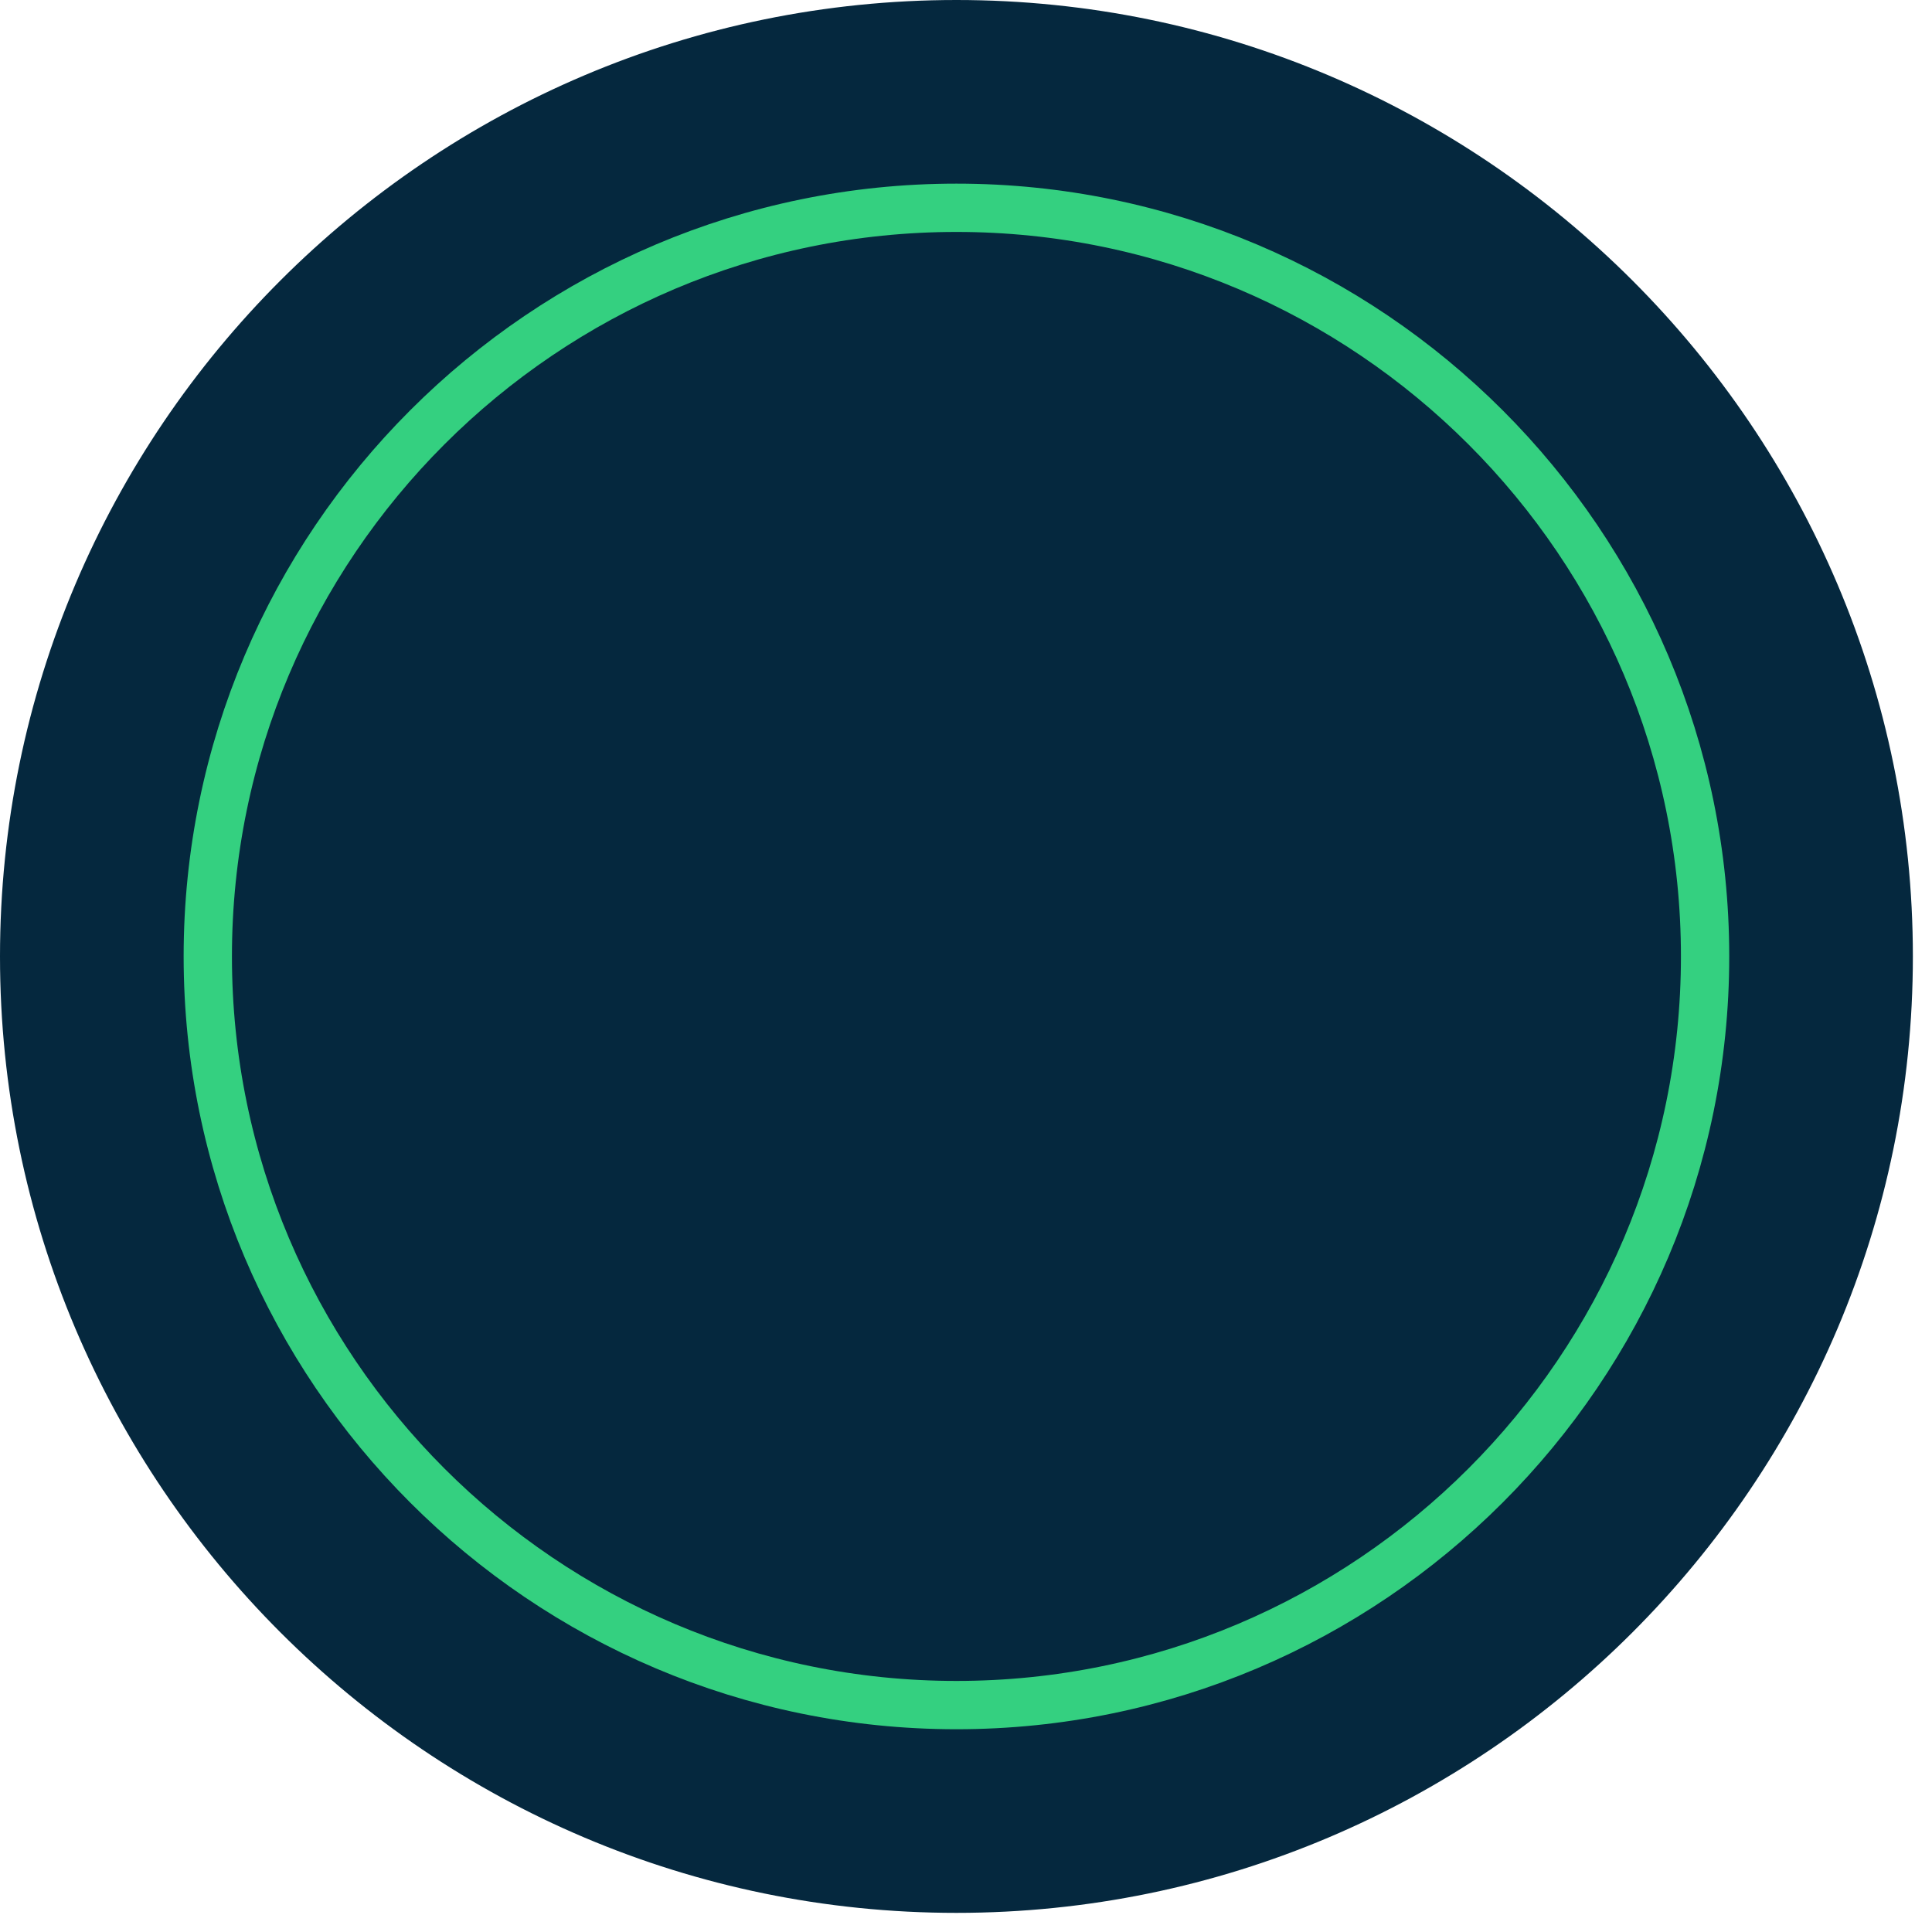 <?xml version="1.0" encoding="UTF-8"?>
<svg width="80px" height="80px" viewBox="0 0 80 80" version="1.1" xmlns="http://www.w3.org/2000/svg" xmlns:xlink="http://www.w3.org/1999/xlink">
    <!-- Generator: Sketch 53.2 (72643) - https://sketchapp.com -->
    <title>Group 4</title>
    <desc>Created with Sketch.</desc>
    <g id="Curency-type\mint\burn" stroke="none" stroke-width="1" fill="none" fill-rule="evenodd">
        <g id="Mintable-burnable-token-Copy-3" transform="translate(-808, -511)" stroke-width="2">
            <g id="Group-18-Copy-4" transform="translate(808, 511)">
                <g id="Group-4" transform="translate(0, 0)">
                    <path d="M39.604,78.208 C60.889,78.208 78.208,60.889 78.208,39.604 C78.208,18.319 60.889,1 39.604,1 C18.319,1 1,18.319 1,39.604 C1,60.889 18.319,78.208 39.604,78.208 Z" id="Path" stroke="#05283E" fill="#05283E"></path>
                    <path d="M39.604,70.604 C56.696,70.604 70.604,56.696 70.604,39.604 C70.604,22.512 56.696,8.604 39.604,8.604 C22.512,8.604 8.604,22.512 8.604,39.604 C8.604,56.696 22.512,70.604 39.604,70.604 Z" id="Path" stroke="#34D080"></path>
                </g>
            </g>
        </g>
    </g>
</svg>
